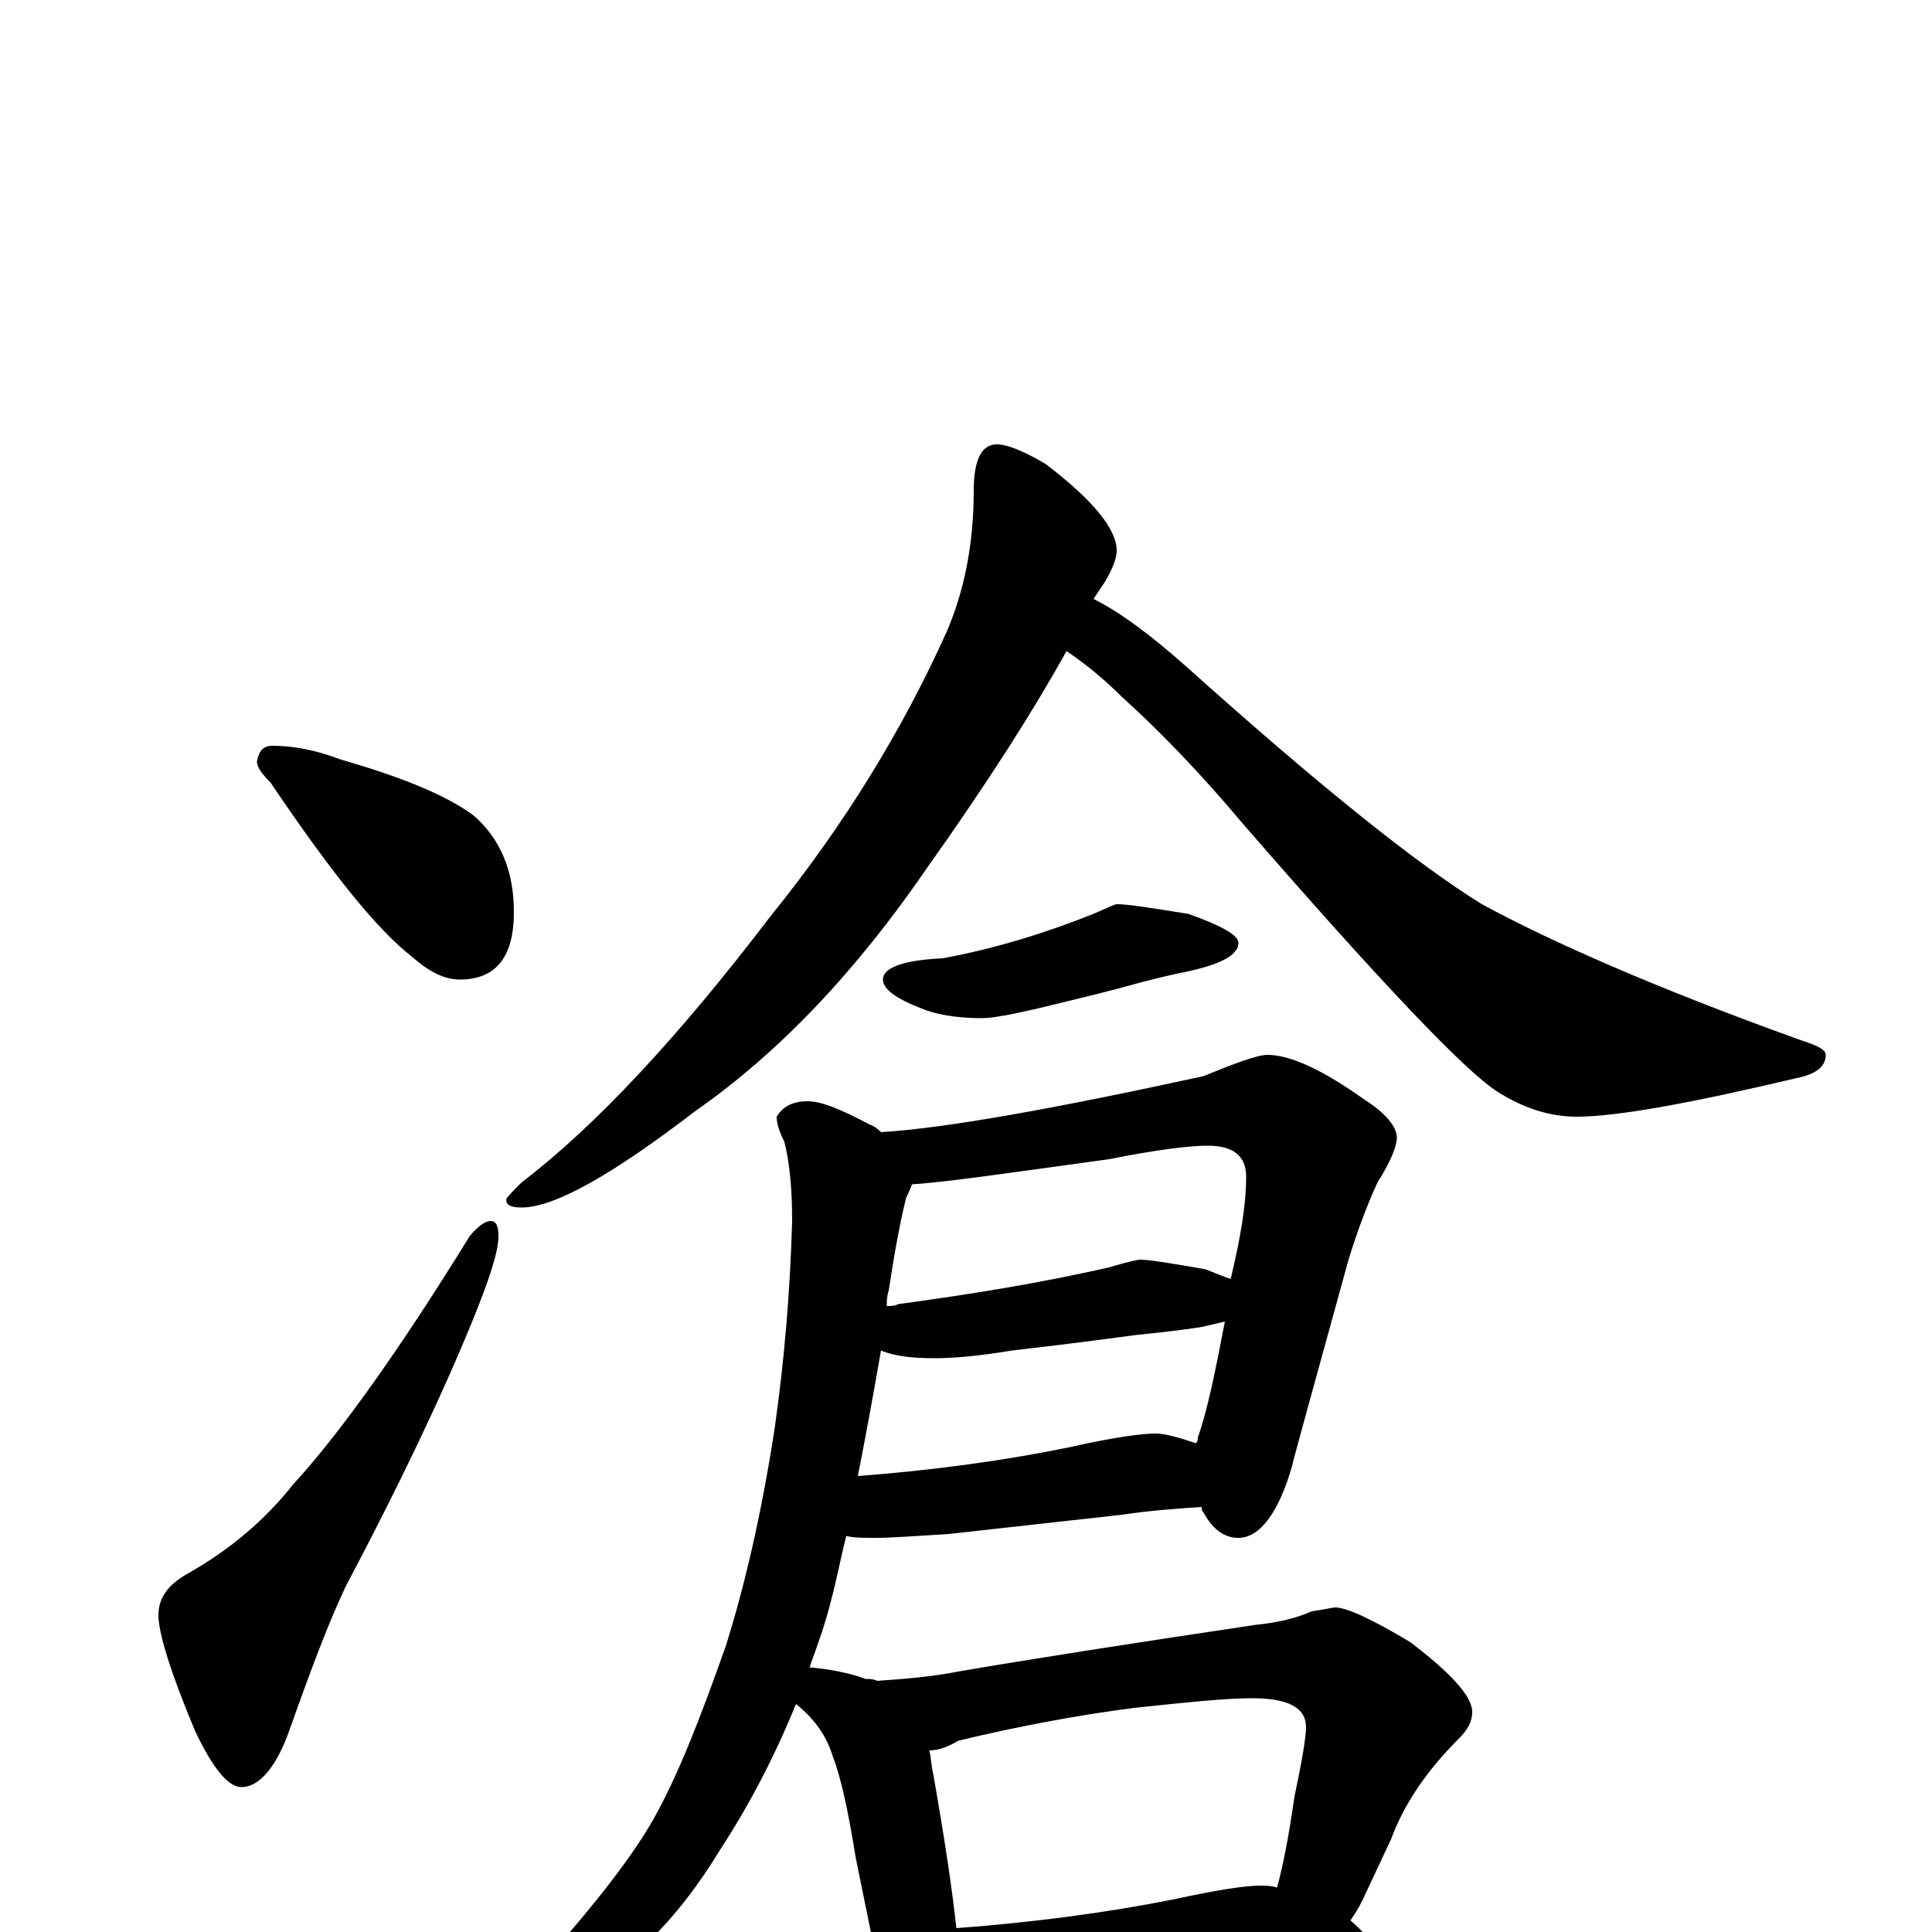 <?xml version="1.0" encoding="utf-8" ?>
<!DOCTYPE svg PUBLIC "-//W3C//DTD SVG 1.1//EN" "http://www.w3.org/Graphics/SVG/1.1/DTD/svg11.dtd">
<svg version="1.1" id="Layer_1" xmlns="http://www.w3.org/2000/svg" xmlns:xlink="http://www.w3.org/1999/xlink" x="0px" y="145px" width="1000px" height="1000px" viewBox="0 0 1000 1000" enable-background="new 0 0 1000 1000" xml:space="preserve">
<g id="Layer_1">
<path id="glyph" transform="matrix(1 0 0 -1 0 1000)" d="M141,614C151,614 163,612 176,607C207,598 230,589 245,578C259,566 266,549 266,528C266,505 257,493 238,493C230,493 222,497 213,505C195,519 171,549 140,595C135,600 133,603 133,606C134,611 136,614 141,614M254,368C257,368 258,365 258,360C258,352 253,337 244,315C228,276 206,230 179,179C170,160 161,136 150,105C143,85 134,75 125,75C118,75 110,85 101,104C88,135 82,155 82,164C82,173 87,180 98,186C119,198 137,213 152,232C175,257 206,300 243,360C247,365 251,368 254,368M516,770C521,770 529,767 541,760C566,741 578,726 578,715C578,711 576,706 572,699C570,696 568,693 566,690C580,683 596,671 614,655C682,594 733,553 767,532C802,513 856,489 931,462C940,459 945,457 945,454C945,448 940,444 930,442C875,429 837,422 816,422C803,422 789,426 775,435C759,445 715,491 643,574C622,599 601,621 581,639C571,649 561,657 552,663C536,634 512,596 480,551C443,497 403,455 360,425C317,392 287,375 270,375C265,375 262,376 262,379C262,380 265,383 270,388C308,417 351,463 399,526C437,573 467,622 490,673C499,694 504,718 504,746C504,762 508,770 516,770M578,532C584,532 596,530 615,527C632,521 641,516 641,512C641,505 630,500 609,496C600,494 592,492 585,490C578,488 562,484 537,478C524,475 514,473 508,473C495,473 484,475 477,478C464,483 457,488 457,493C457,499 467,503 488,504C515,509 541,517 566,527C573,530 577,532 578,532M656,454C668,454 685,446 706,431C717,424 723,417 723,411C723,407 720,399 713,388C707,375 702,361 698,348C679,279 669,243 669,242C662,217 652,204 641,204C634,204 628,208 623,217C622,218 622,219 622,220C607,219 594,218 581,216l-90,-10C474,205 462,204 453,204C447,204 442,204 438,205C435,193 433,182 430,171C427,159 423,148 419,137C430,136 440,134 448,131C450,131 452,131 454,130C468,131 482,132 497,135C532,141 583,149 650,159C660,160 670,162 679,166C686,167 690,168 691,168C697,168 710,162 730,150C751,134 762,122 762,114C762,109 760,105 755,100C739,84 727,67 720,48l-15,-32C703,12 701,9 699,6C707,-1 711,-6 711,-11C711,-15 708,-17 703,-18C679,-18 657,-19 638,-22l-91,-10C530,-34 517,-35 508,-35C503,-35 499,-35 495,-34C494,-39 493,-44 491,-47C488,-54 484,-58 480,-58C475,-58 470,-54 466,-46C458,-35 454,-23 453,-11l-10,49C439,63 435,81 431,91C428,101 422,110 412,118C401,91 388,66 373,43C350,5 323,-21 294,-34C283,-39 275,-42 270,-43C265,-43 262,-42 262,-39C262,-37 265,-33 271,-27C304,9 326,37 338,58C351,81 363,112 376,149C385,178 394,215 401,261C406,296 409,332 410,368C410,383 409,397 406,409C403,415 402,419 402,422C405,427 410,430 418,430C425,430 435,426 450,418C453,417 455,415 456,414C489,416 545,426 623,443C640,450 651,454 656,454M495,2C535,5 573,10 608,17C631,22 645,24 652,24C655,24 658,24 661,23C664,34 667,49 670,70C674,89 676,101 676,106C676,116 667,121 648,121C635,121 615,119 587,116C556,112 525,106 496,99C491,96 486,94 481,94C482,90 482,86 483,82C489,48 493,21 495,2M472,387C471,384 470,382 469,380C466,368 463,352 460,332C459,329 459,327 459,324C461,324 463,324 465,325C502,330 539,336 574,344C584,347 589,348 590,348C595,348 607,346 624,343C629,341 634,339 637,338C642,359 645,376 645,391C645,402 638,407 625,407C616,407 599,405 574,400C523,393 489,388 472,387M456,301C452,278 448,256 444,236C483,239 520,244 554,251C576,256 591,258 598,258C603,258 610,256 619,253C620,254 620,255 620,256C625,270 629,290 634,316C630,315 626,314 621,313C608,311 597,310 588,309C580,308 559,305 524,301C506,298 493,297 484,297C472,297 463,298 456,301z"/>
</g>
</svg>
